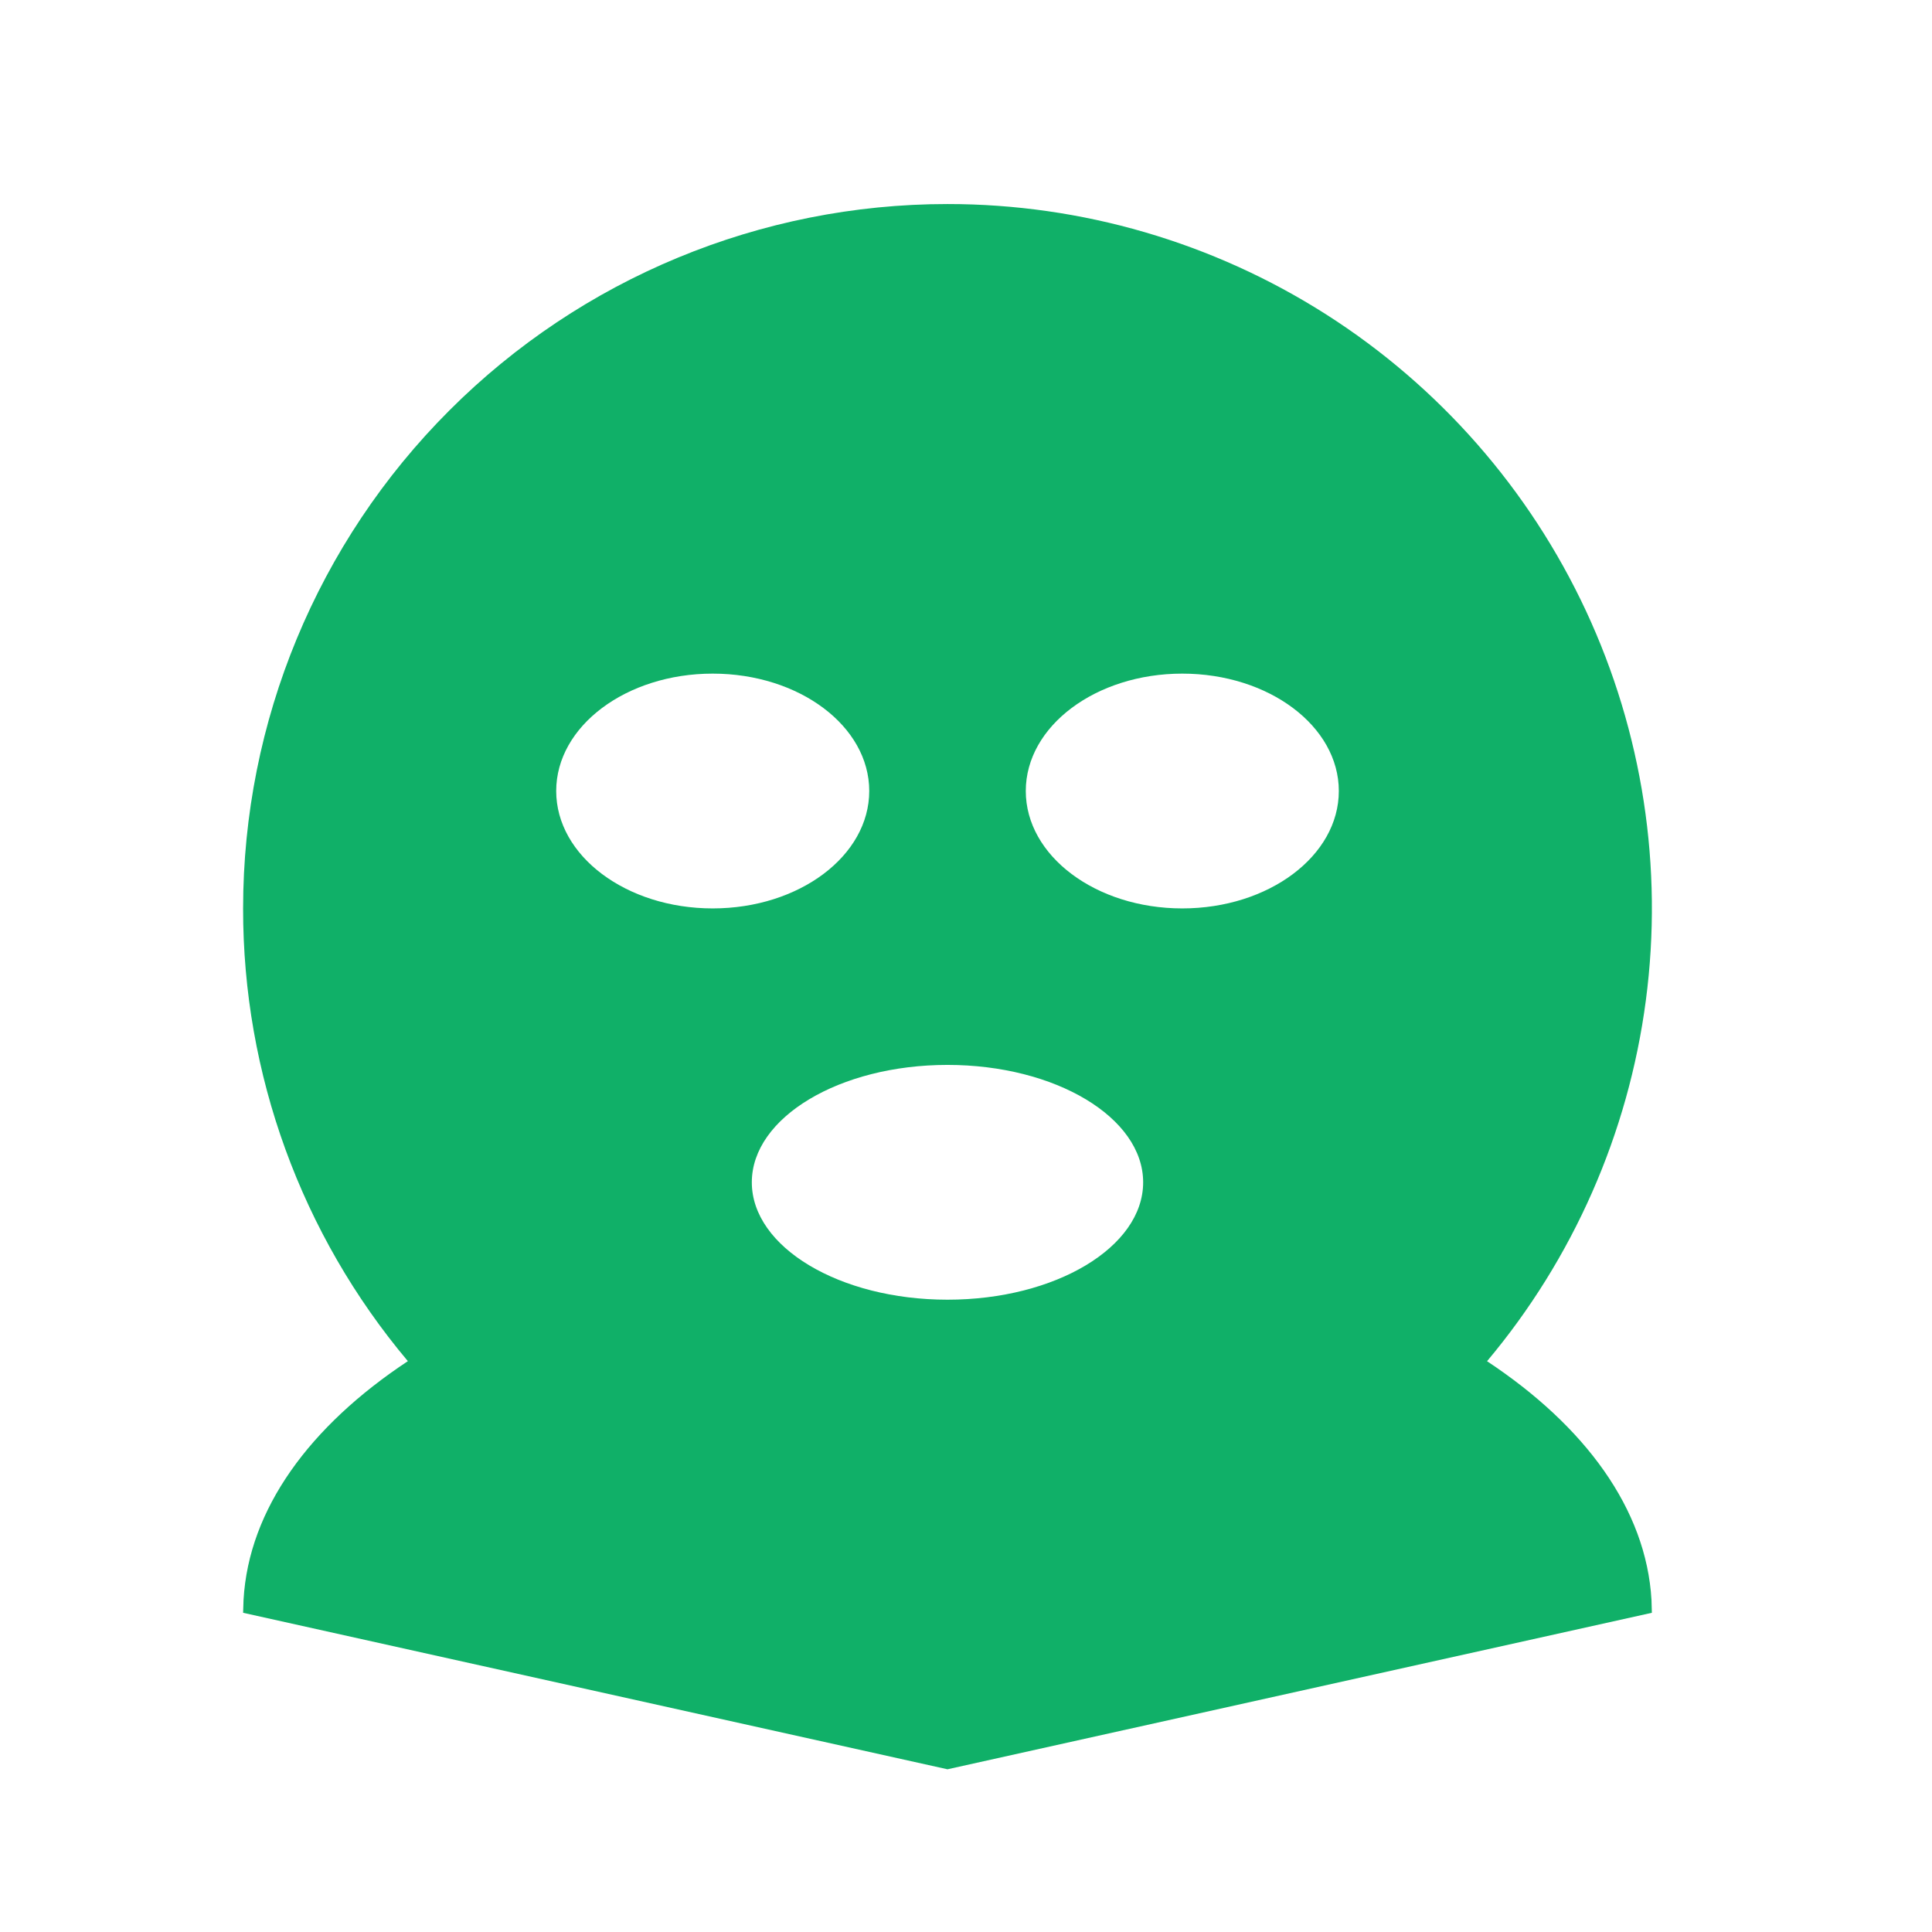 <svg width="36" height="36" viewBox="0 0 36 36" fill="none" xmlns="http://www.w3.org/2000/svg">
<path d="M17.655 3.802C20.154 3.801 22.601 4.515 24.708 5.857C26.815 7.2 28.495 9.116 29.551 11.38C30.607 13.645 30.995 16.164 30.668 18.641C30.342 21.118 29.315 23.451 27.709 25.364C29.539 26.575 30.674 28.121 30.773 29.811L30.78 30.052L17.655 32.968L4.53 30.052L4.538 29.811C4.635 28.119 5.771 26.573 7.6 25.363C5.613 23.001 4.526 20.013 4.53 16.927C4.53 13.445 5.913 10.107 8.375 7.646C10.836 5.184 14.174 3.802 17.655 3.802ZM17.655 19.843C15.643 19.843 14.009 20.823 14.009 22.031C14.009 23.238 15.643 24.218 17.655 24.218C19.668 24.218 21.301 23.238 21.301 22.031C21.301 20.823 19.668 19.843 17.655 19.843ZM13.28 12.552C11.669 12.552 10.364 13.531 10.364 14.739C10.364 15.947 11.669 16.927 13.28 16.927C14.892 16.927 16.197 15.947 16.197 14.739C16.197 13.531 14.892 12.552 13.28 12.552ZM22.03 12.552C20.419 12.552 19.114 13.531 19.114 14.739C19.114 15.947 20.419 16.927 22.03 16.927C23.642 16.927 24.947 15.947 24.947 14.739C24.947 13.531 23.642 12.552 22.03 12.552Z" fill="#10B068"/>
</svg>
